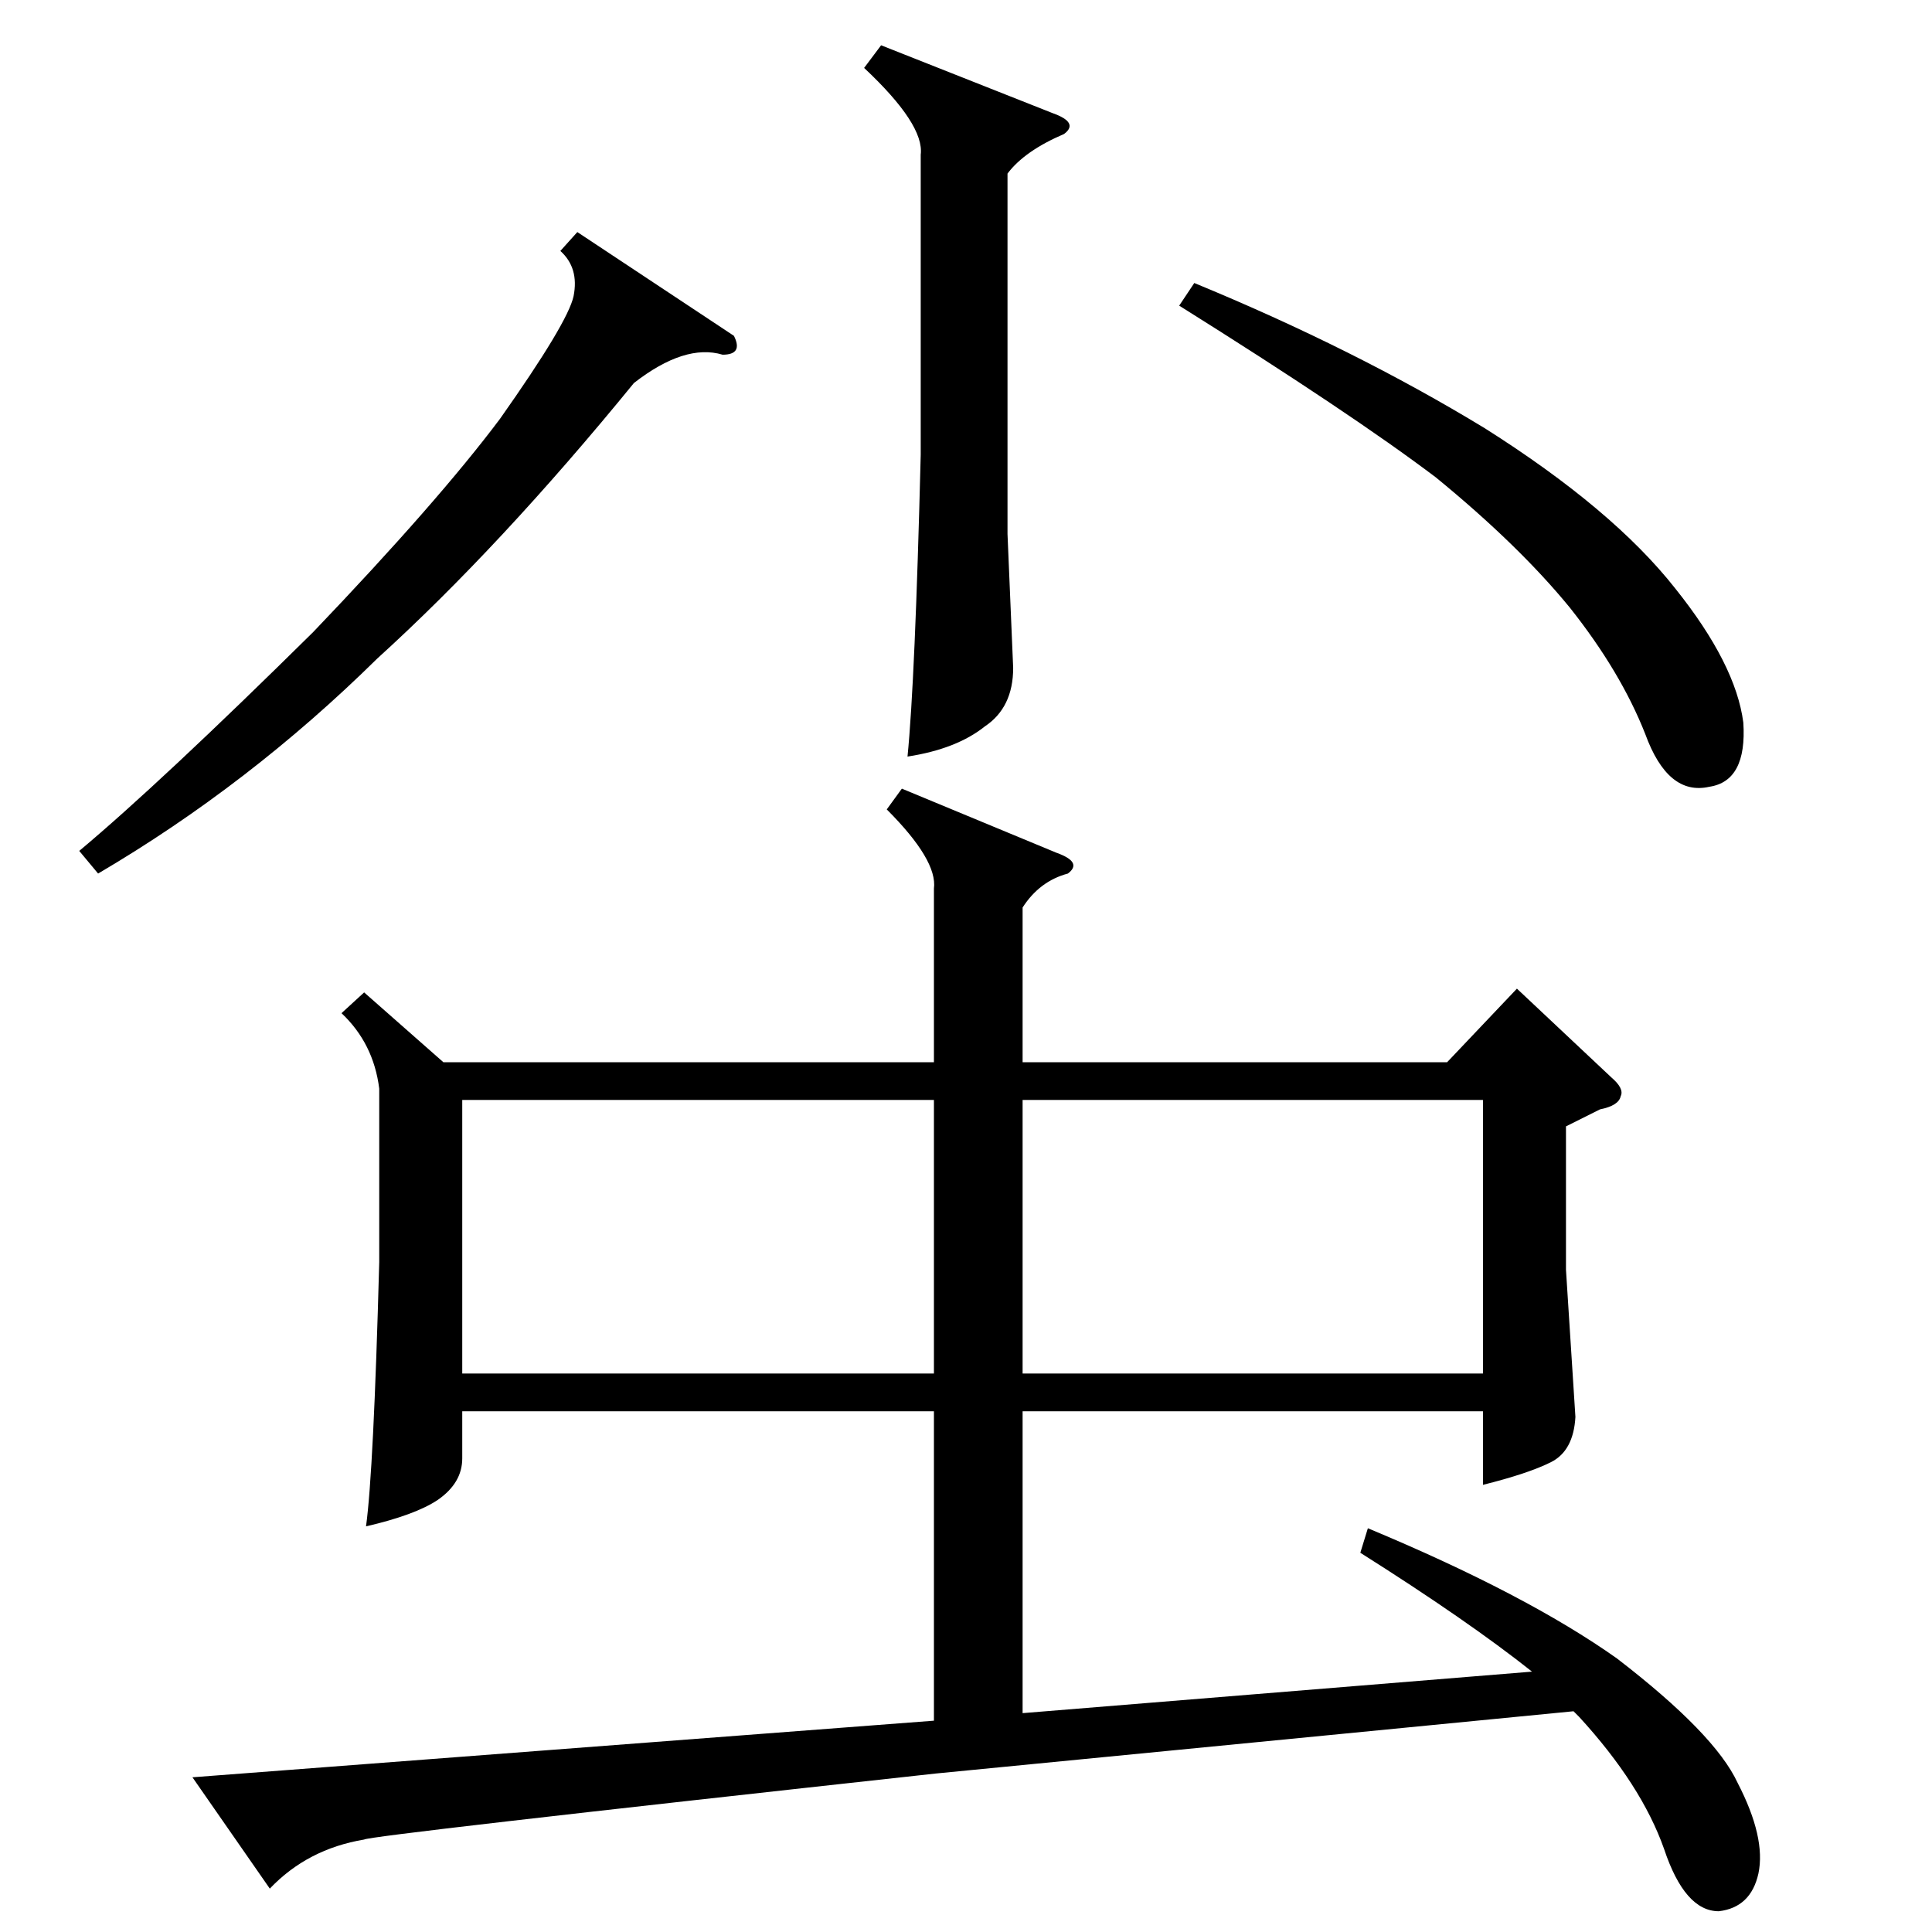 <?xml version="1.0" standalone="no"?>
<!DOCTYPE svg PUBLIC "-//W3C//DTD SVG 1.1//EN" "http://www.w3.org/Graphics/SVG/1.1/DTD/svg11.dtd" >
<svg xmlns="http://www.w3.org/2000/svg" xmlns:xlink="http://www.w3.org/1999/xlink" version="1.1" viewBox="0 -205 1024 1024">
  <g transform="matrix(1 0 0 -1 0 819)">
   <path fill="currentColor"
d="M478 606l82 -34q14 -5 6 -11q-15 -4 -24 -18v-82h225l37 39l50 -47q7 -6 5 -10q-1 -5 -11 -7l-18 -9v-76l5 -78q-1 -18 -13 -24t-36 -12v39h-244v-160l270 22q-34 27 -91 63l4 13q84 -35 132 -69q52 -40 64 -66q15 -29 11 -48q-4 -18 -21 -20q-18 0 -29 33q-12 34 -45 70
l-3 3l-338 -33q-301 -33 -303 -35q-30 -5 -50 -26l-41 59l393 30v164h-250v-25q0 -13 -13 -22q-12 -8 -38 -14q4 29 7 140v92q-3 24 -20 40l12 11l42 -37h260v92q2 15 -25 42zM245 441v-145h250v145h-250zM786 441h-244v-145h244v145zM467 1000l91 -36q14 -5 6 -11
q-21 -9 -30 -21v-191l3 -71q0 -21 -15 -31q-15 -12 -41 -16q4 40 7 160v159q2 16 -30 46zM52 561l-10 12q43 36 124 116q66 69 99 113q36 51 39 65q3 15 -7 24l9 10l83 -55q5 -10 -6 -10q-20 6 -47 -15q-71 -87 -136 -146q-68 -67 -148 -114zM625 862l8 12q85 -35 154 -77
q68 -43 101 -85q32 -40 36 -71q2 -31 -18 -34q-22 -5 -34 28q-13 33 -40 67q-27 33 -71 69q-45 34 -136 91z" />
  </g>

</svg>
